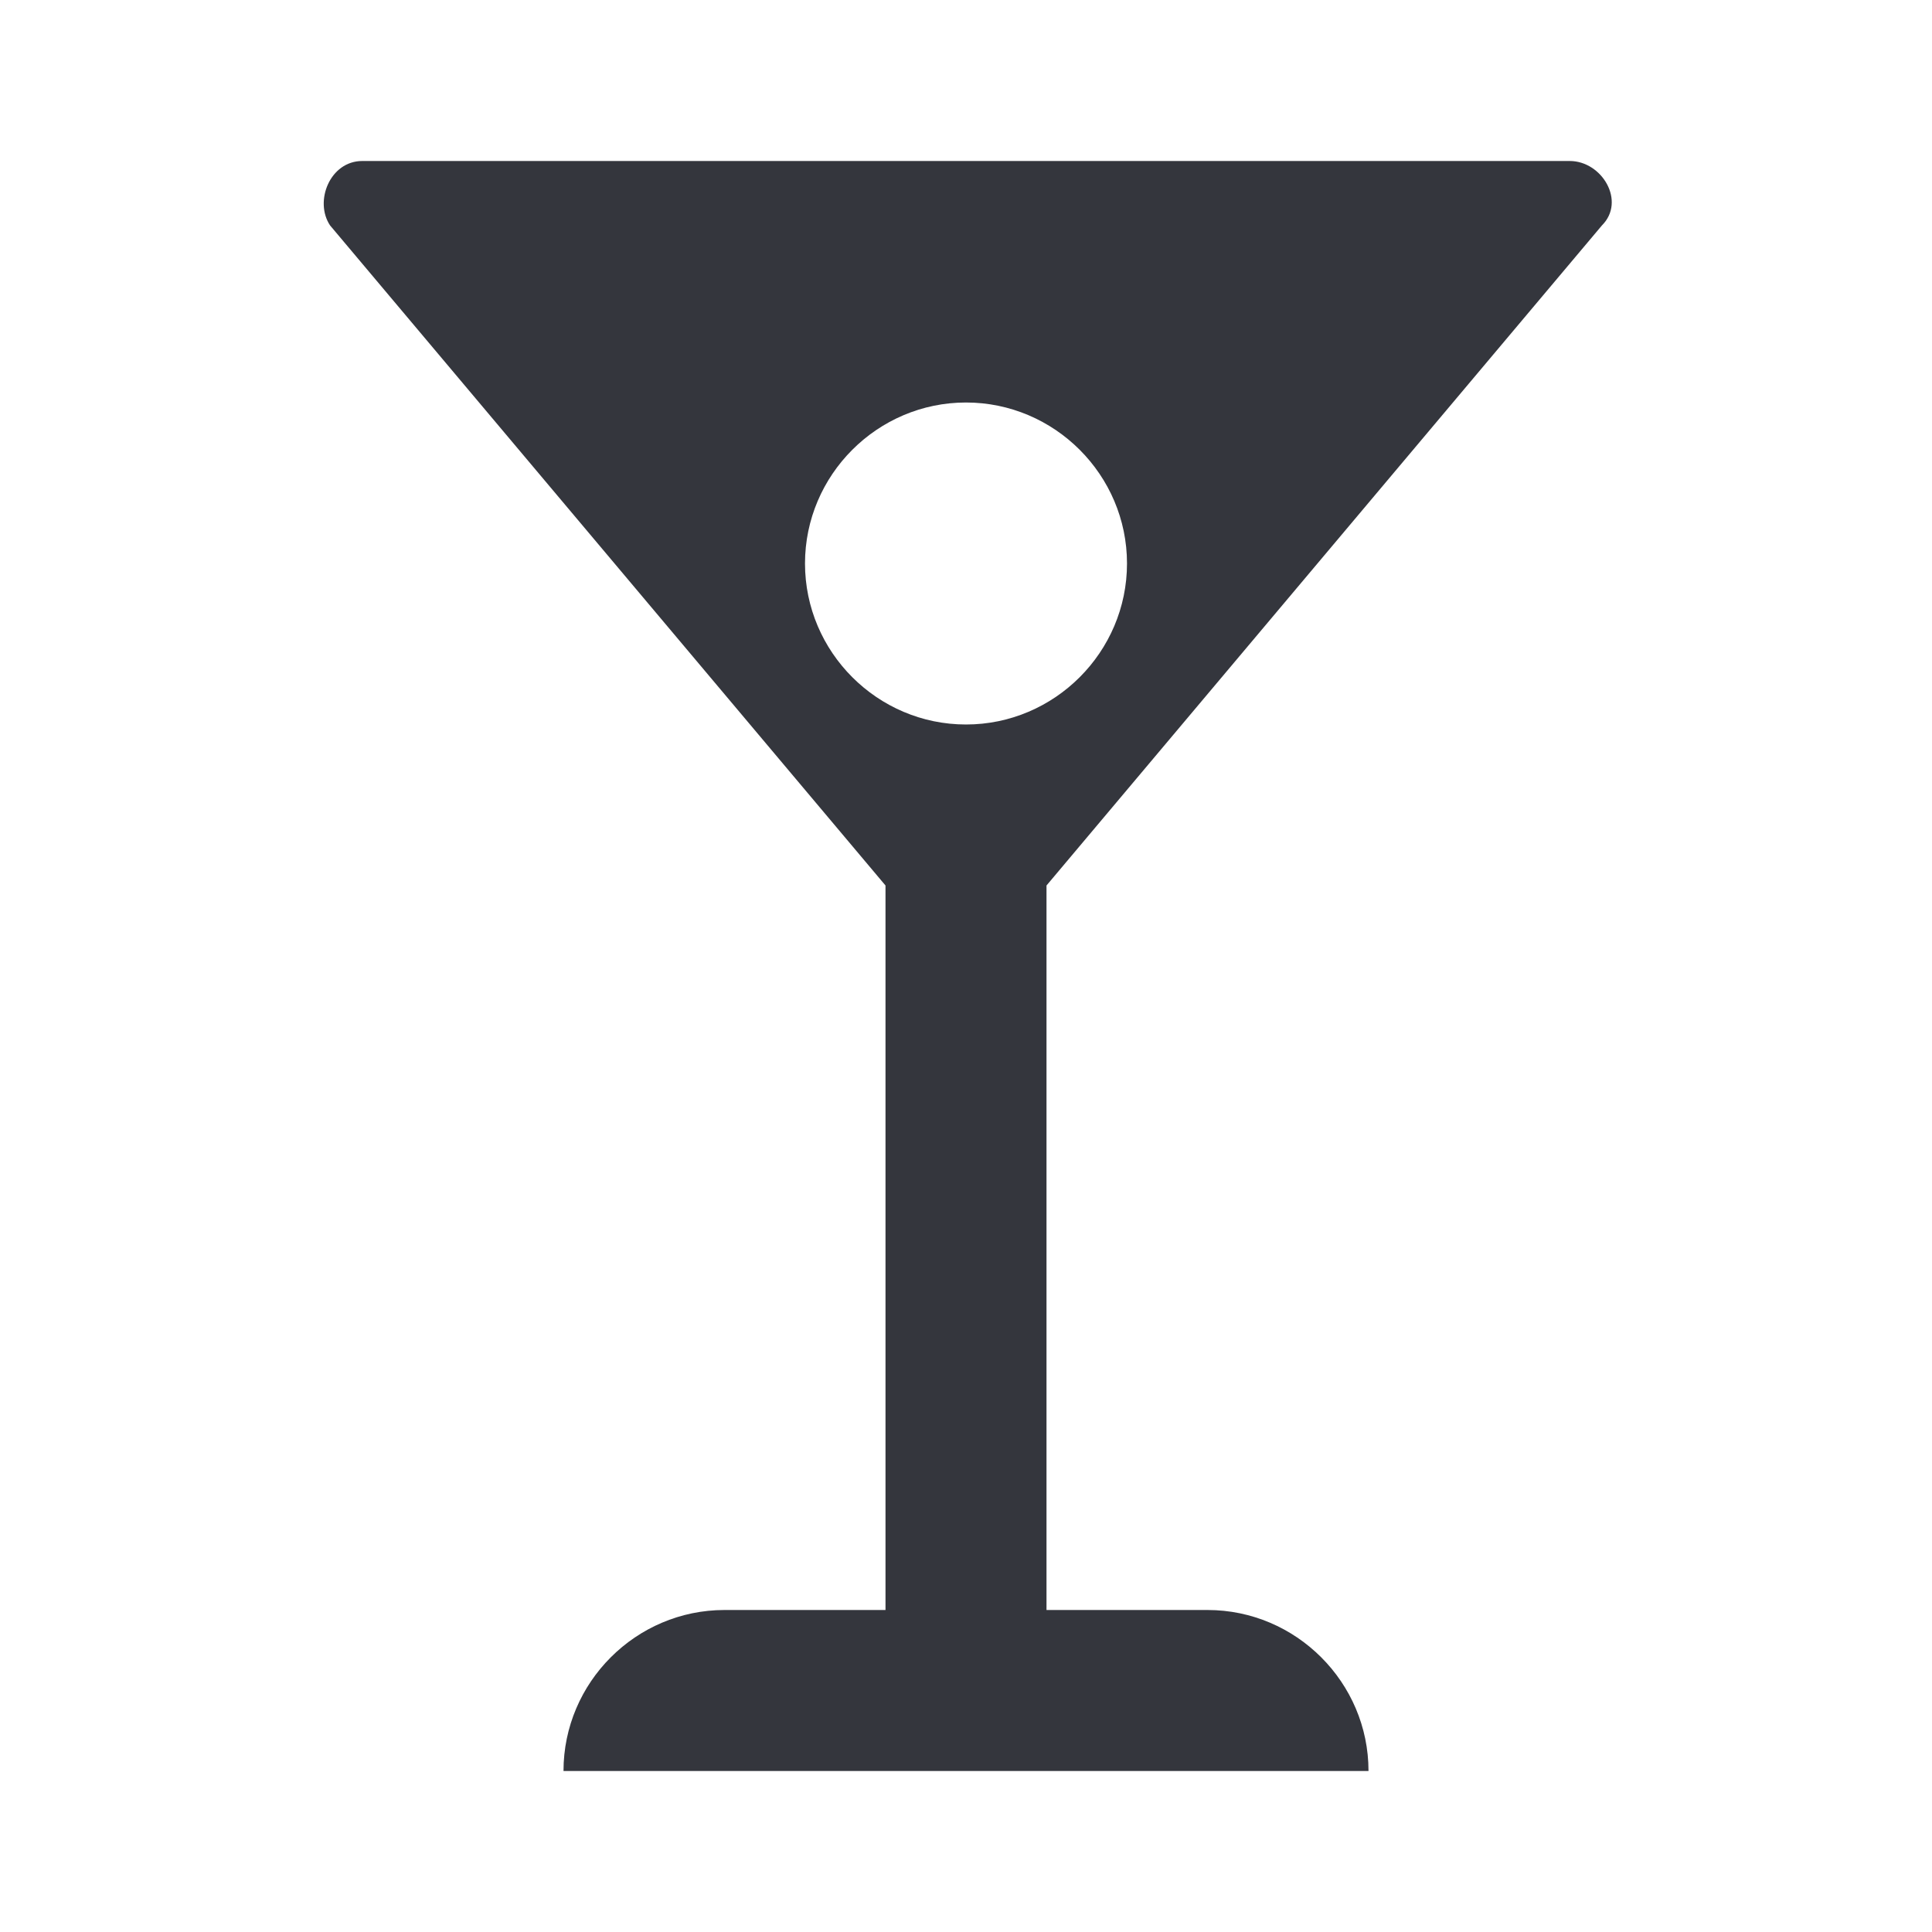 <svg xmlns="http://www.w3.org/2000/svg" viewBox="0 0 24 24" enable-background="new 0 0 24 24"><path fill="#34363D" d="M15 20h-2v-9l6.9-8.2c.3-.3 0-.8-.4-.8h-15c-.4 0-.6.5-.4.8l6.9 8.2v9h-2c-1.1 0-2 .9-2 2h10c0-1.1-.9-2-2-2zm-5-13c0-1.1.9-2 2-2s2 .9 2 2-.9 2-2 2-2-.9-2-2z"/></svg>